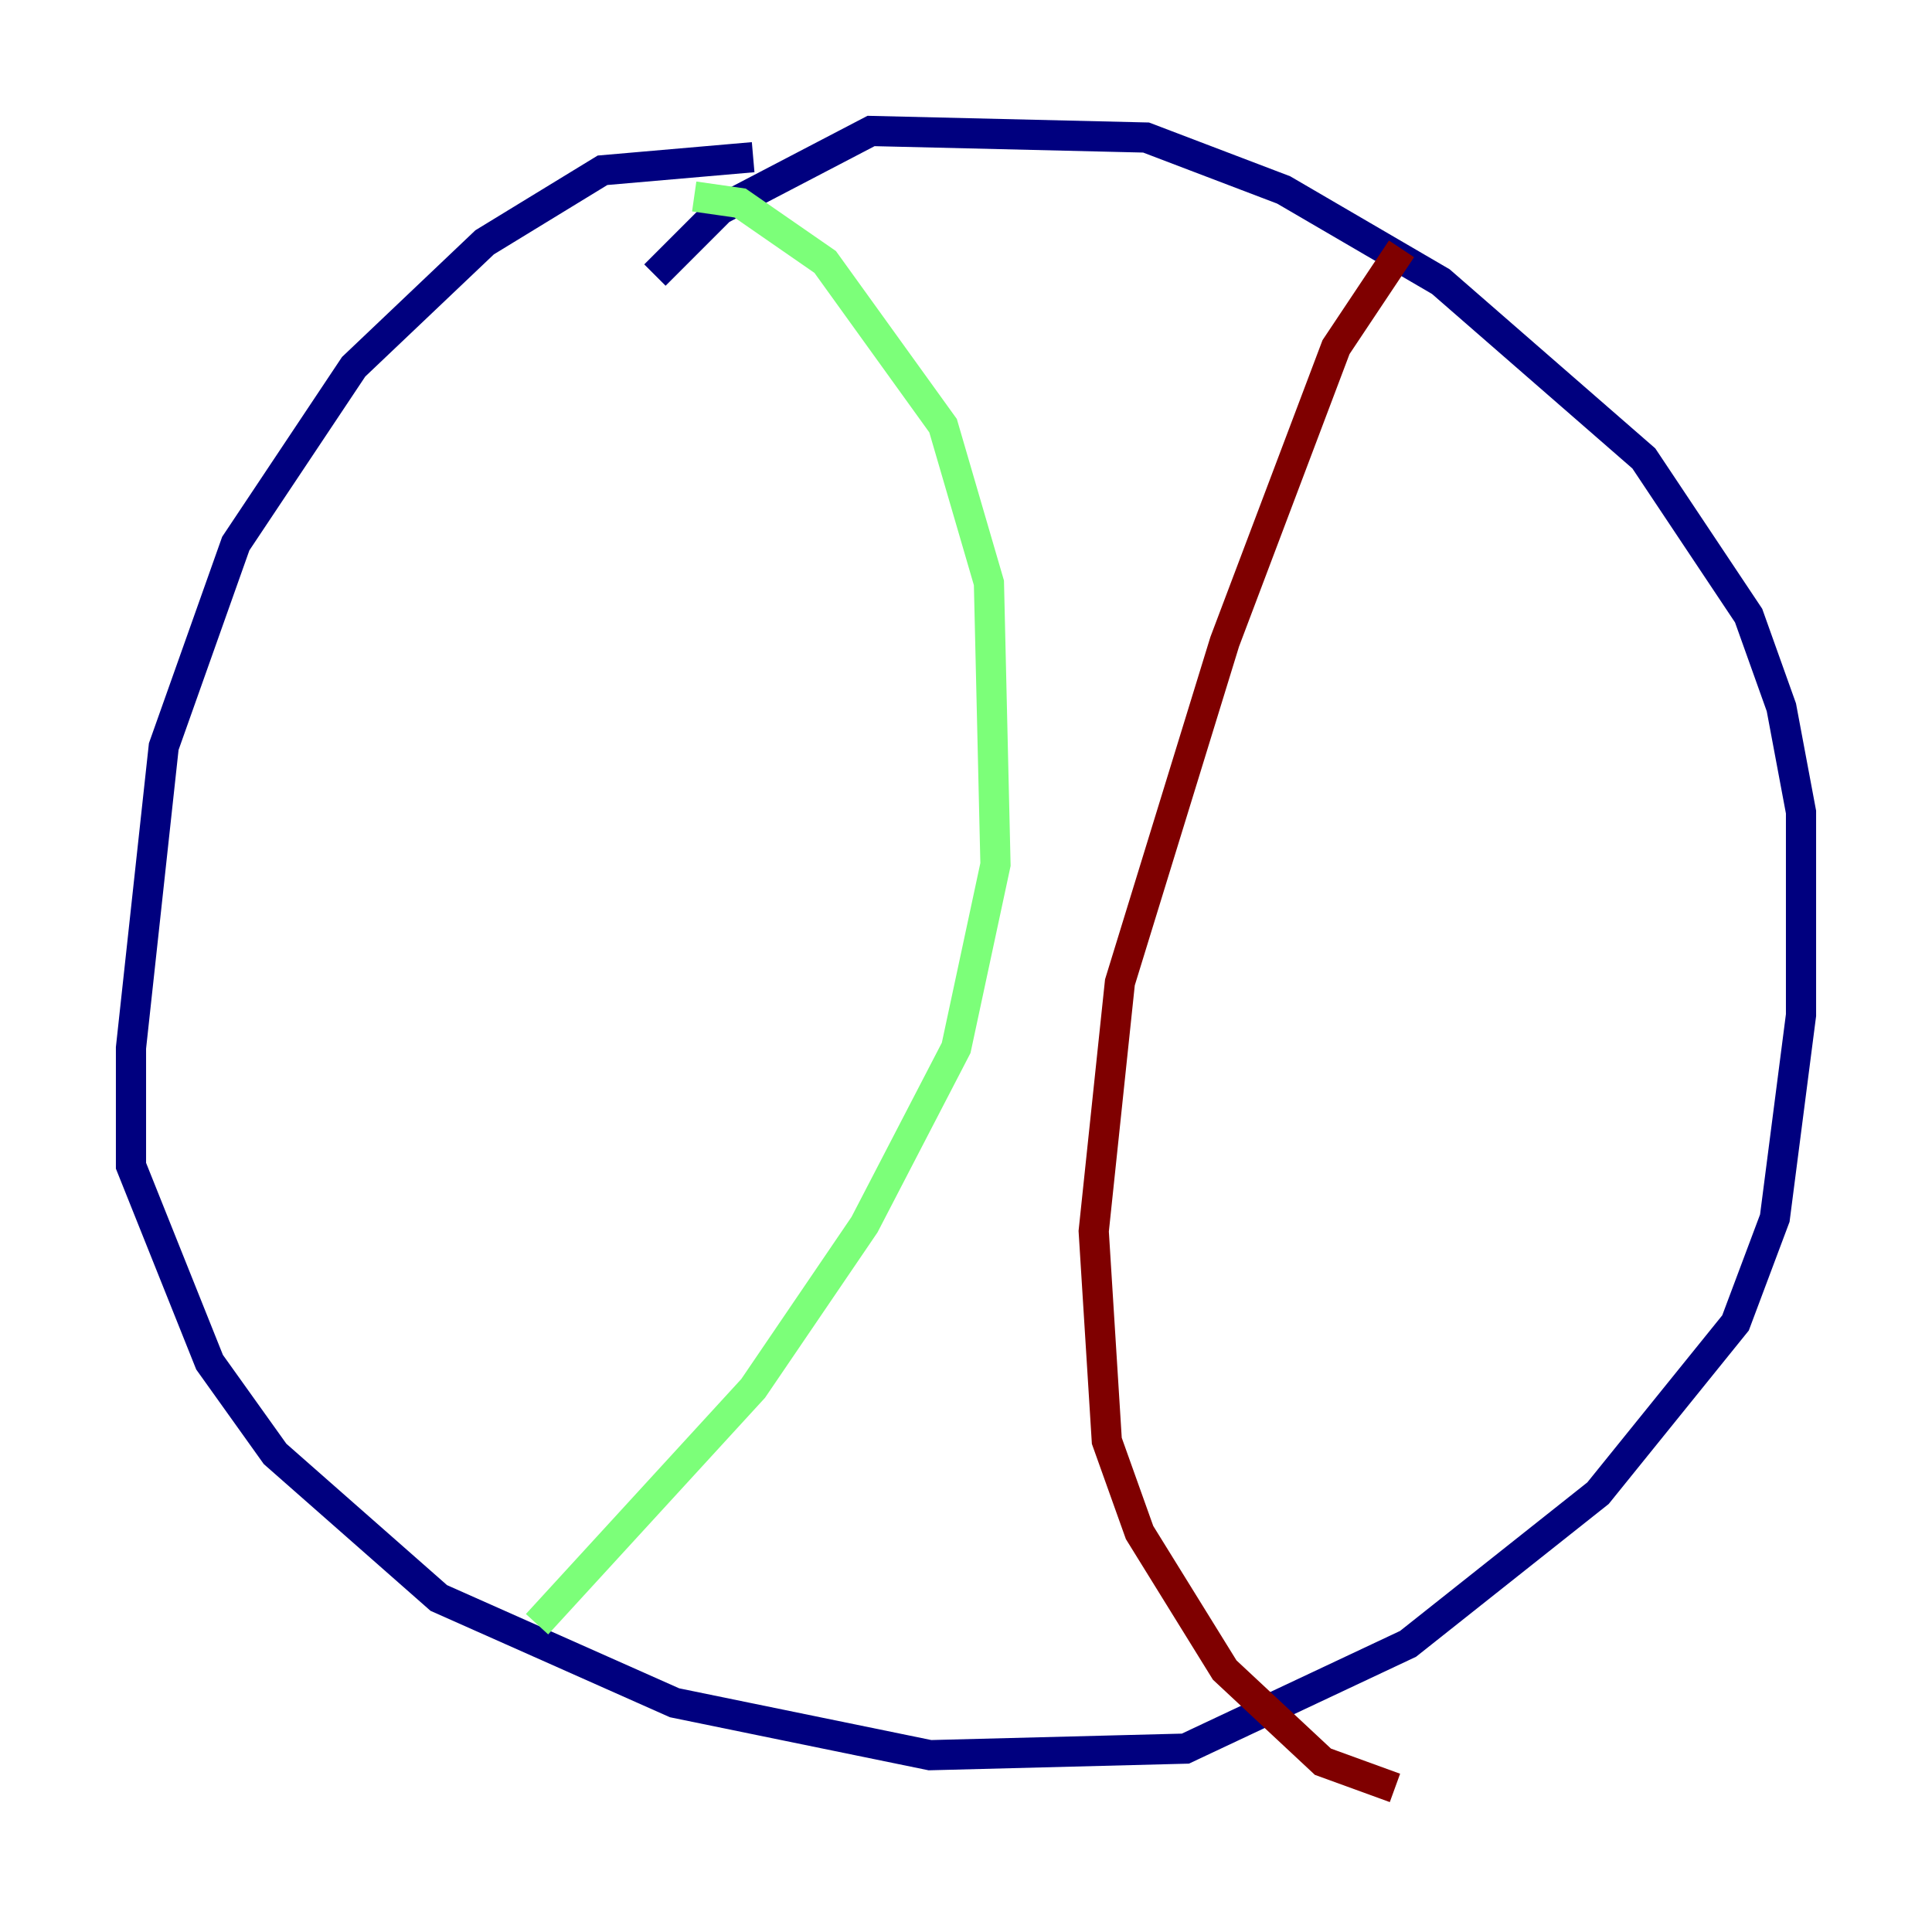 <?xml version="1.0" encoding="utf-8" ?>
<svg baseProfile="tiny" height="128" version="1.2" viewBox="0,0,128,128" width="128" xmlns="http://www.w3.org/2000/svg" xmlns:ev="http://www.w3.org/2001/xml-events" xmlns:xlink="http://www.w3.org/1999/xlink"><defs /><polyline fill="none" points="49.898,10.414 39.919,11.281 32.108,16.054 23.43,24.298 15.62,36.014 10.848,49.464 8.678,69.424 8.678,77.234 13.885,90.251 18.224,96.325 29.071,105.871 44.691,112.814 61.614,116.285 78.536,115.851 93.288,108.909 105.871,98.929 114.983,87.647 117.586,80.705 119.322,67.254 119.322,53.803 118.02,46.861 115.851,40.786 108.909,30.373 95.458,18.658 85.044,12.583 75.932,9.112 57.709,8.678 47.729,13.885 43.39,18.224" stroke="#00007f" stroke-width="2" /><polyline fill="none" points="45.993,13.017 49.031,13.451 54.671,17.356 62.481,28.203 65.519,38.617 65.953,57.275 63.349,69.424 57.275,81.139 49.898,91.986 35.58,107.607" stroke="#7cff79" stroke-width="2" /><polyline fill="none" points="92.854,16.488 88.515,22.997 81.139,42.522 74.197,65.085 72.461,81.573 73.329,95.458 75.498,101.532 81.139,110.644 87.647,116.719 92.42,118.454" stroke="#7f0000" stroke-width="2" /></svg>